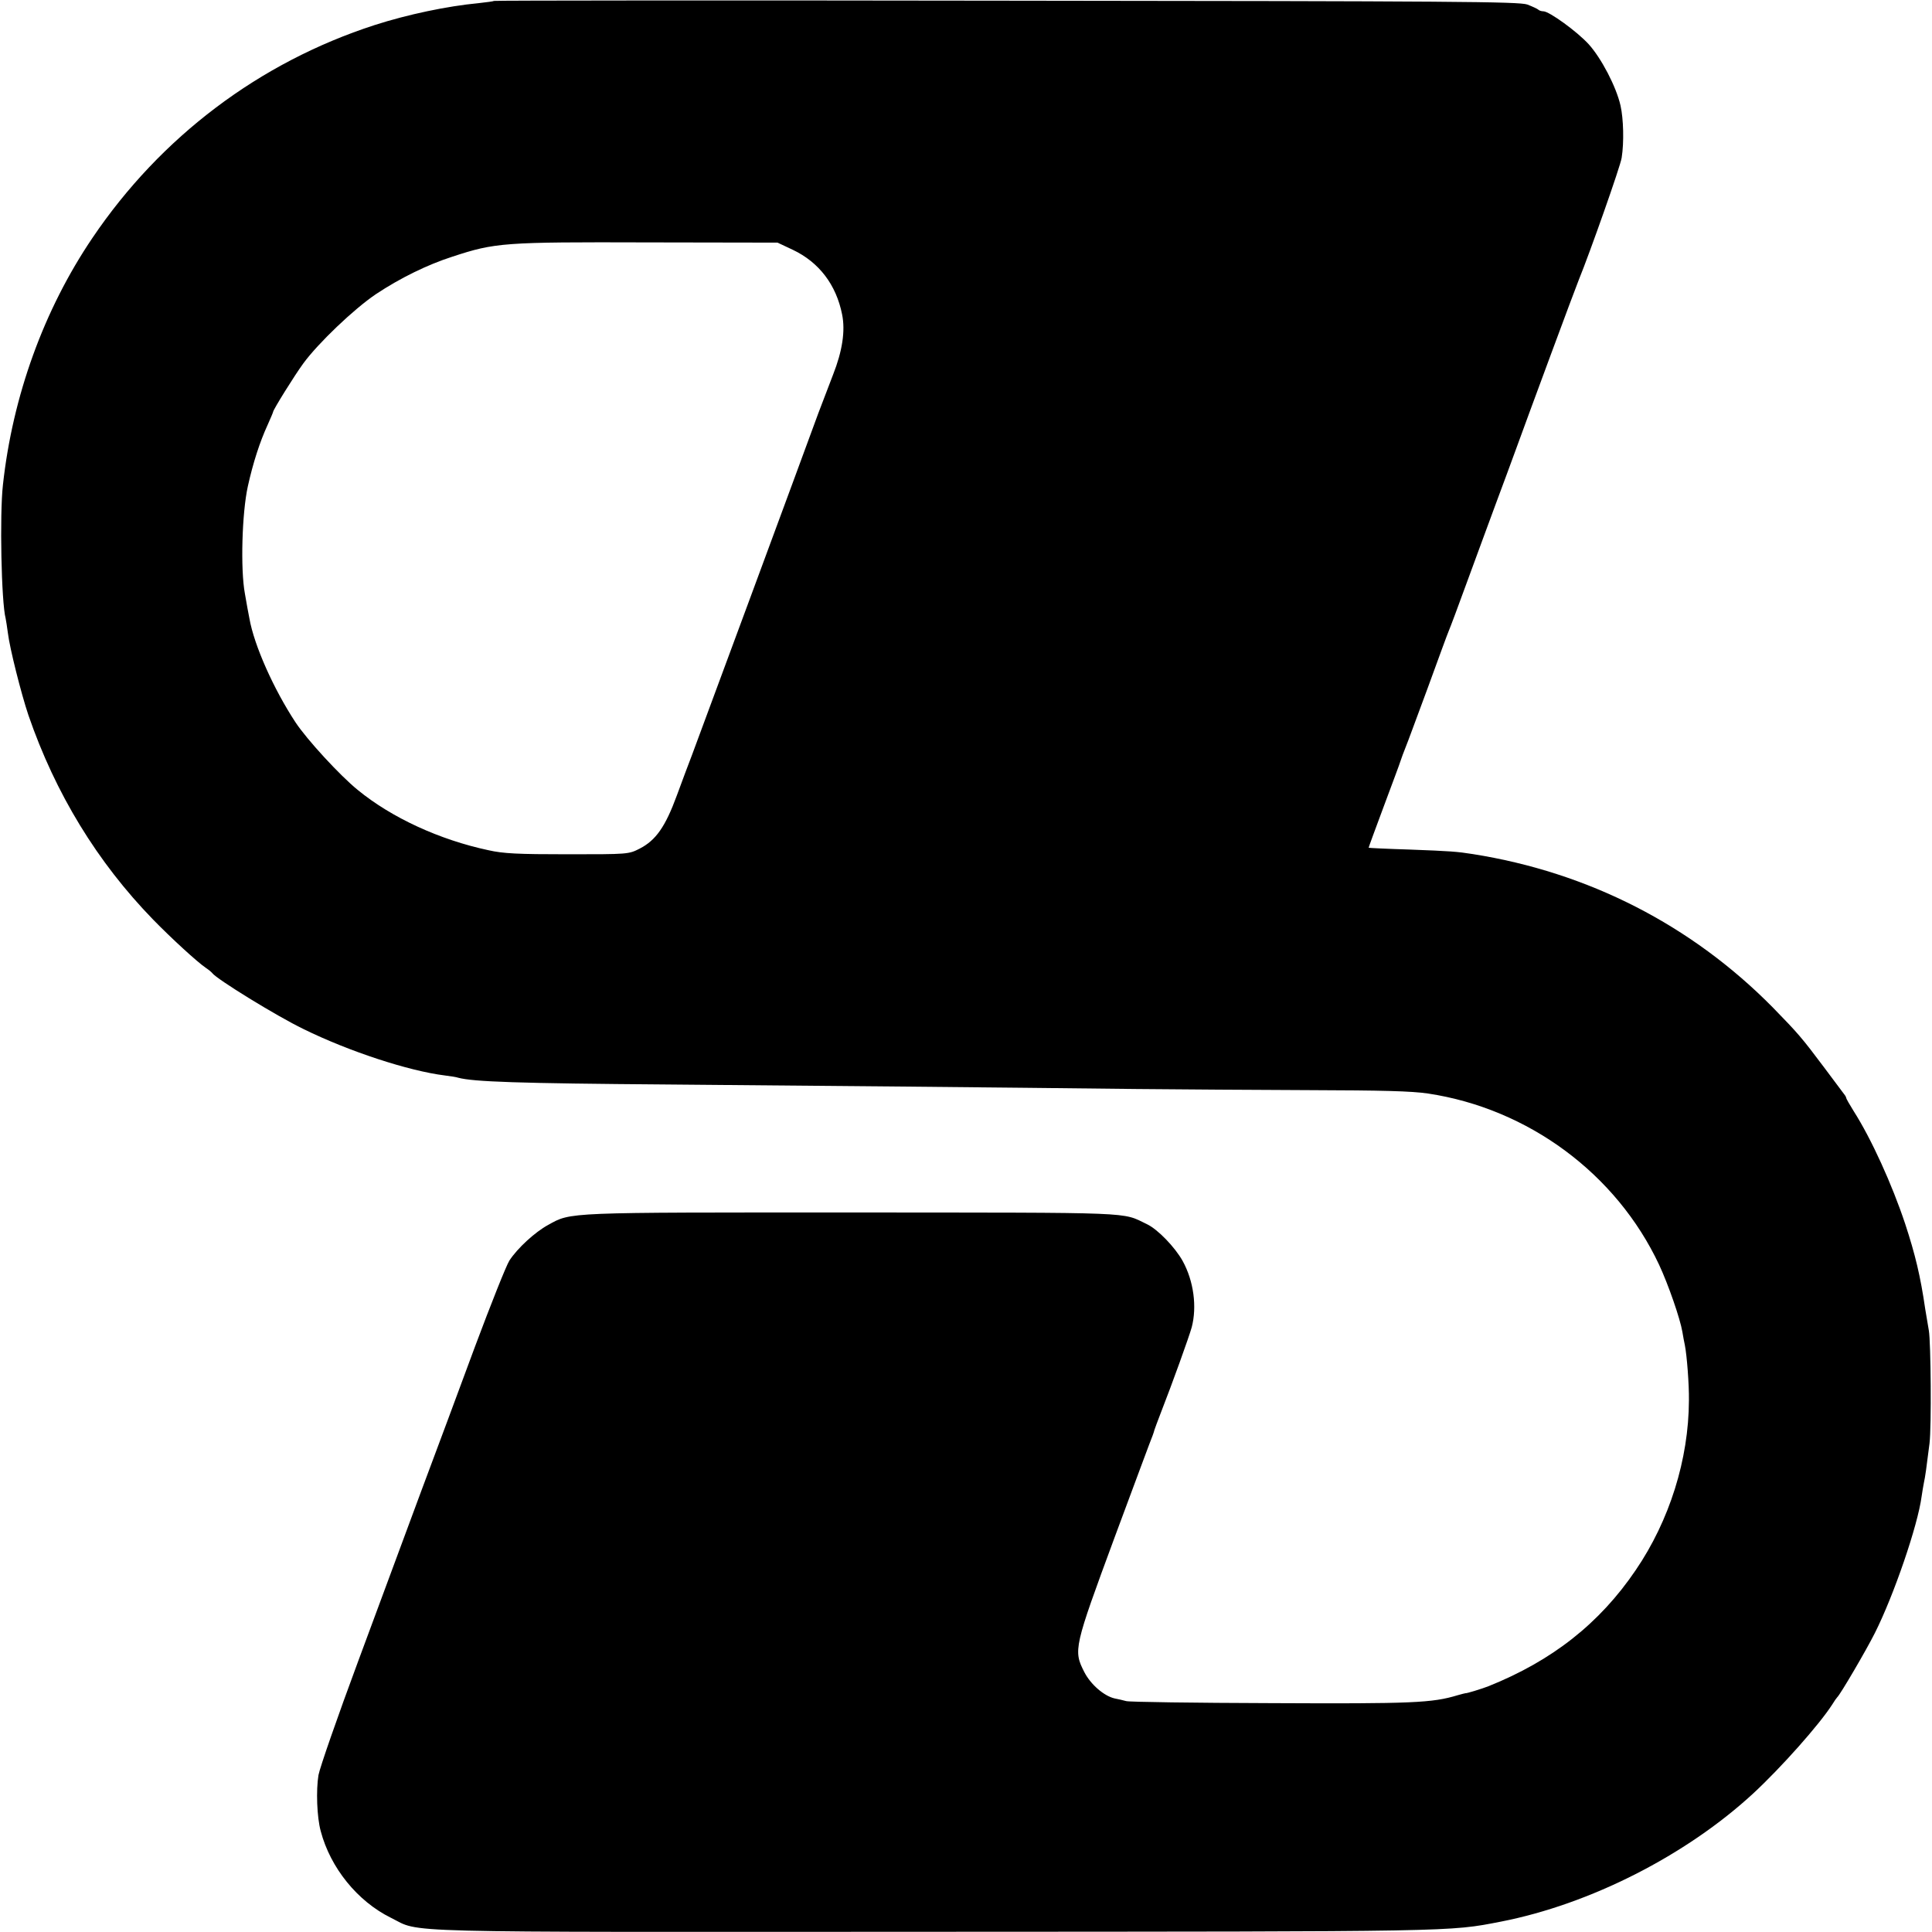 <?xml version="1.0" standalone="no"?>
<!DOCTYPE svg PUBLIC "-//W3C//DTD SVG 20010904//EN"
 "http://www.w3.org/TR/2001/REC-SVG-20010904/DTD/svg10.dtd">
<svg version="1.0" xmlns="http://www.w3.org/2000/svg"
 width="856pt" height="856pt" viewBox="0 0 856 856"
 preserveAspectRatio="xMidYMid meet">
<g transform="translate(0,856) scale(0.1,-0.1)"
fill="#000000" stroke="none">
<path d="M2189 8556 c-2 -2 -33 -6 -69 -10 -138 -13 -314 -50 -460 -97 -510
-165 -948 -495 -1251 -944 -215 -318 -353 -700 -396 -1093 -15 -133 -7 -521
12 -592 2 -8 6 -37 10 -65 8 -67 59 -269 91 -364 119 -346 305 -651 553 -906
78 -80 194 -187 234 -214 12 -8 24 -18 27 -22 18 -26 286 -191 404 -248 201
-99 466 -186 627 -206 24 -3 51 -7 59 -10 68 -18 262 -25 930 -30 619 -5 1469
-13 2075 -20 187 -2 532 -4 767 -5 320 -1 451 -4 525 -15 445 -67 835 -356
1024 -759 41 -88 93 -238 103 -297 3 -19 8 -45 11 -59 9 -45 19 -174 18 -245
-1 -261 -86 -532 -236 -752 -160 -236 -370 -401 -652 -514 -25 -10 -99 -33
-102 -31 -2 0 -17 -4 -35 -9 -112 -34 -199 -38 -823 -35 -341 1 -631 5 -645 9
-14 4 -37 9 -52 12 -47 11 -106 62 -134 117 -49 96 -46 108 135 598 89 239
164 442 168 450 3 8 7 20 8 25 2 6 14 39 28 75 52 133 125 336 137 379 24 91
9 205 -40 294 -34 61 -110 140 -158 163 -115 55 -29 51 -1306 52 -1277 0
-1244 2 -1347 -55 -59 -32 -137 -104 -172 -158 -14 -22 -82 -193 -152 -380
-69 -187 -177 -477 -240 -645 -62 -168 -187 -505 -278 -750 -91 -245 -170
-472 -176 -505 -11 -67 -7 -186 10 -248 43 -163 163 -311 311 -384 138 -68
-39 -63 2404 -62 2330 1 2282 0 2514 45 394 77 820 293 1118 568 125 116 292
304 350 394 9 15 19 29 22 32 13 11 129 209 167 285 84 167 190 476 207 605 3
19 7 46 10 60 6 27 11 63 25 175 9 73 6 448 -3 500 -3 17 -10 59 -16 95 -21
145 -44 241 -89 378 -58 174 -149 375 -228 499 -18 29 -33 55 -33 58 0 3 -4
11 -10 18 -5 7 -45 60 -89 119 -99 132 -114 149 -226 264 -360 365 -817 599
-1330 680 -70 11 -96 13 -280 20 -99 3 -181 7 -181 8 -1 0 30 84 68 186 38
102 71 190 72 195 4 13 16 45 26 70 5 11 47 126 95 255 47 129 89 244 94 255
5 11 43 112 84 225 41 113 99 268 127 345 29 77 67 181 85 230 57 157 265 719
280 755 49 120 185 505 190 541 11 69 8 173 -5 231 -19 84 -85 210 -141 272
-51 56 -175 146 -201 146 -8 0 -18 3 -22 7 -4 4 -26 14 -49 23 -37 13 -324 15
-2308 17 -1246 2 -2268 1 -2270 -1z m1324 -1103 c116 -55 192 -155 218 -286
15 -73 1 -163 -40 -267 -16 -41 -45 -118 -65 -170 -70 -192 -538 -1457 -560
-1515 -13 -33 -43 -114 -67 -179 -51 -139 -93 -199 -165 -236 -49 -25 -51 -25
-319 -25 -220 0 -285 3 -351 18 -216 46 -429 144 -579 267 -79 64 -226 224
-276 300 -96 146 -183 340 -204 460 -4 19 -13 69 -20 110 -20 107 -13 357 13
475 23 104 53 197 88 273 13 29 24 55 24 57 0 9 95 162 134 215 65 89 224 241
322 307 107 71 227 130 339 166 189 62 225 65 865 63 l575 -1 68 -32z"/>
</g>
</svg>
